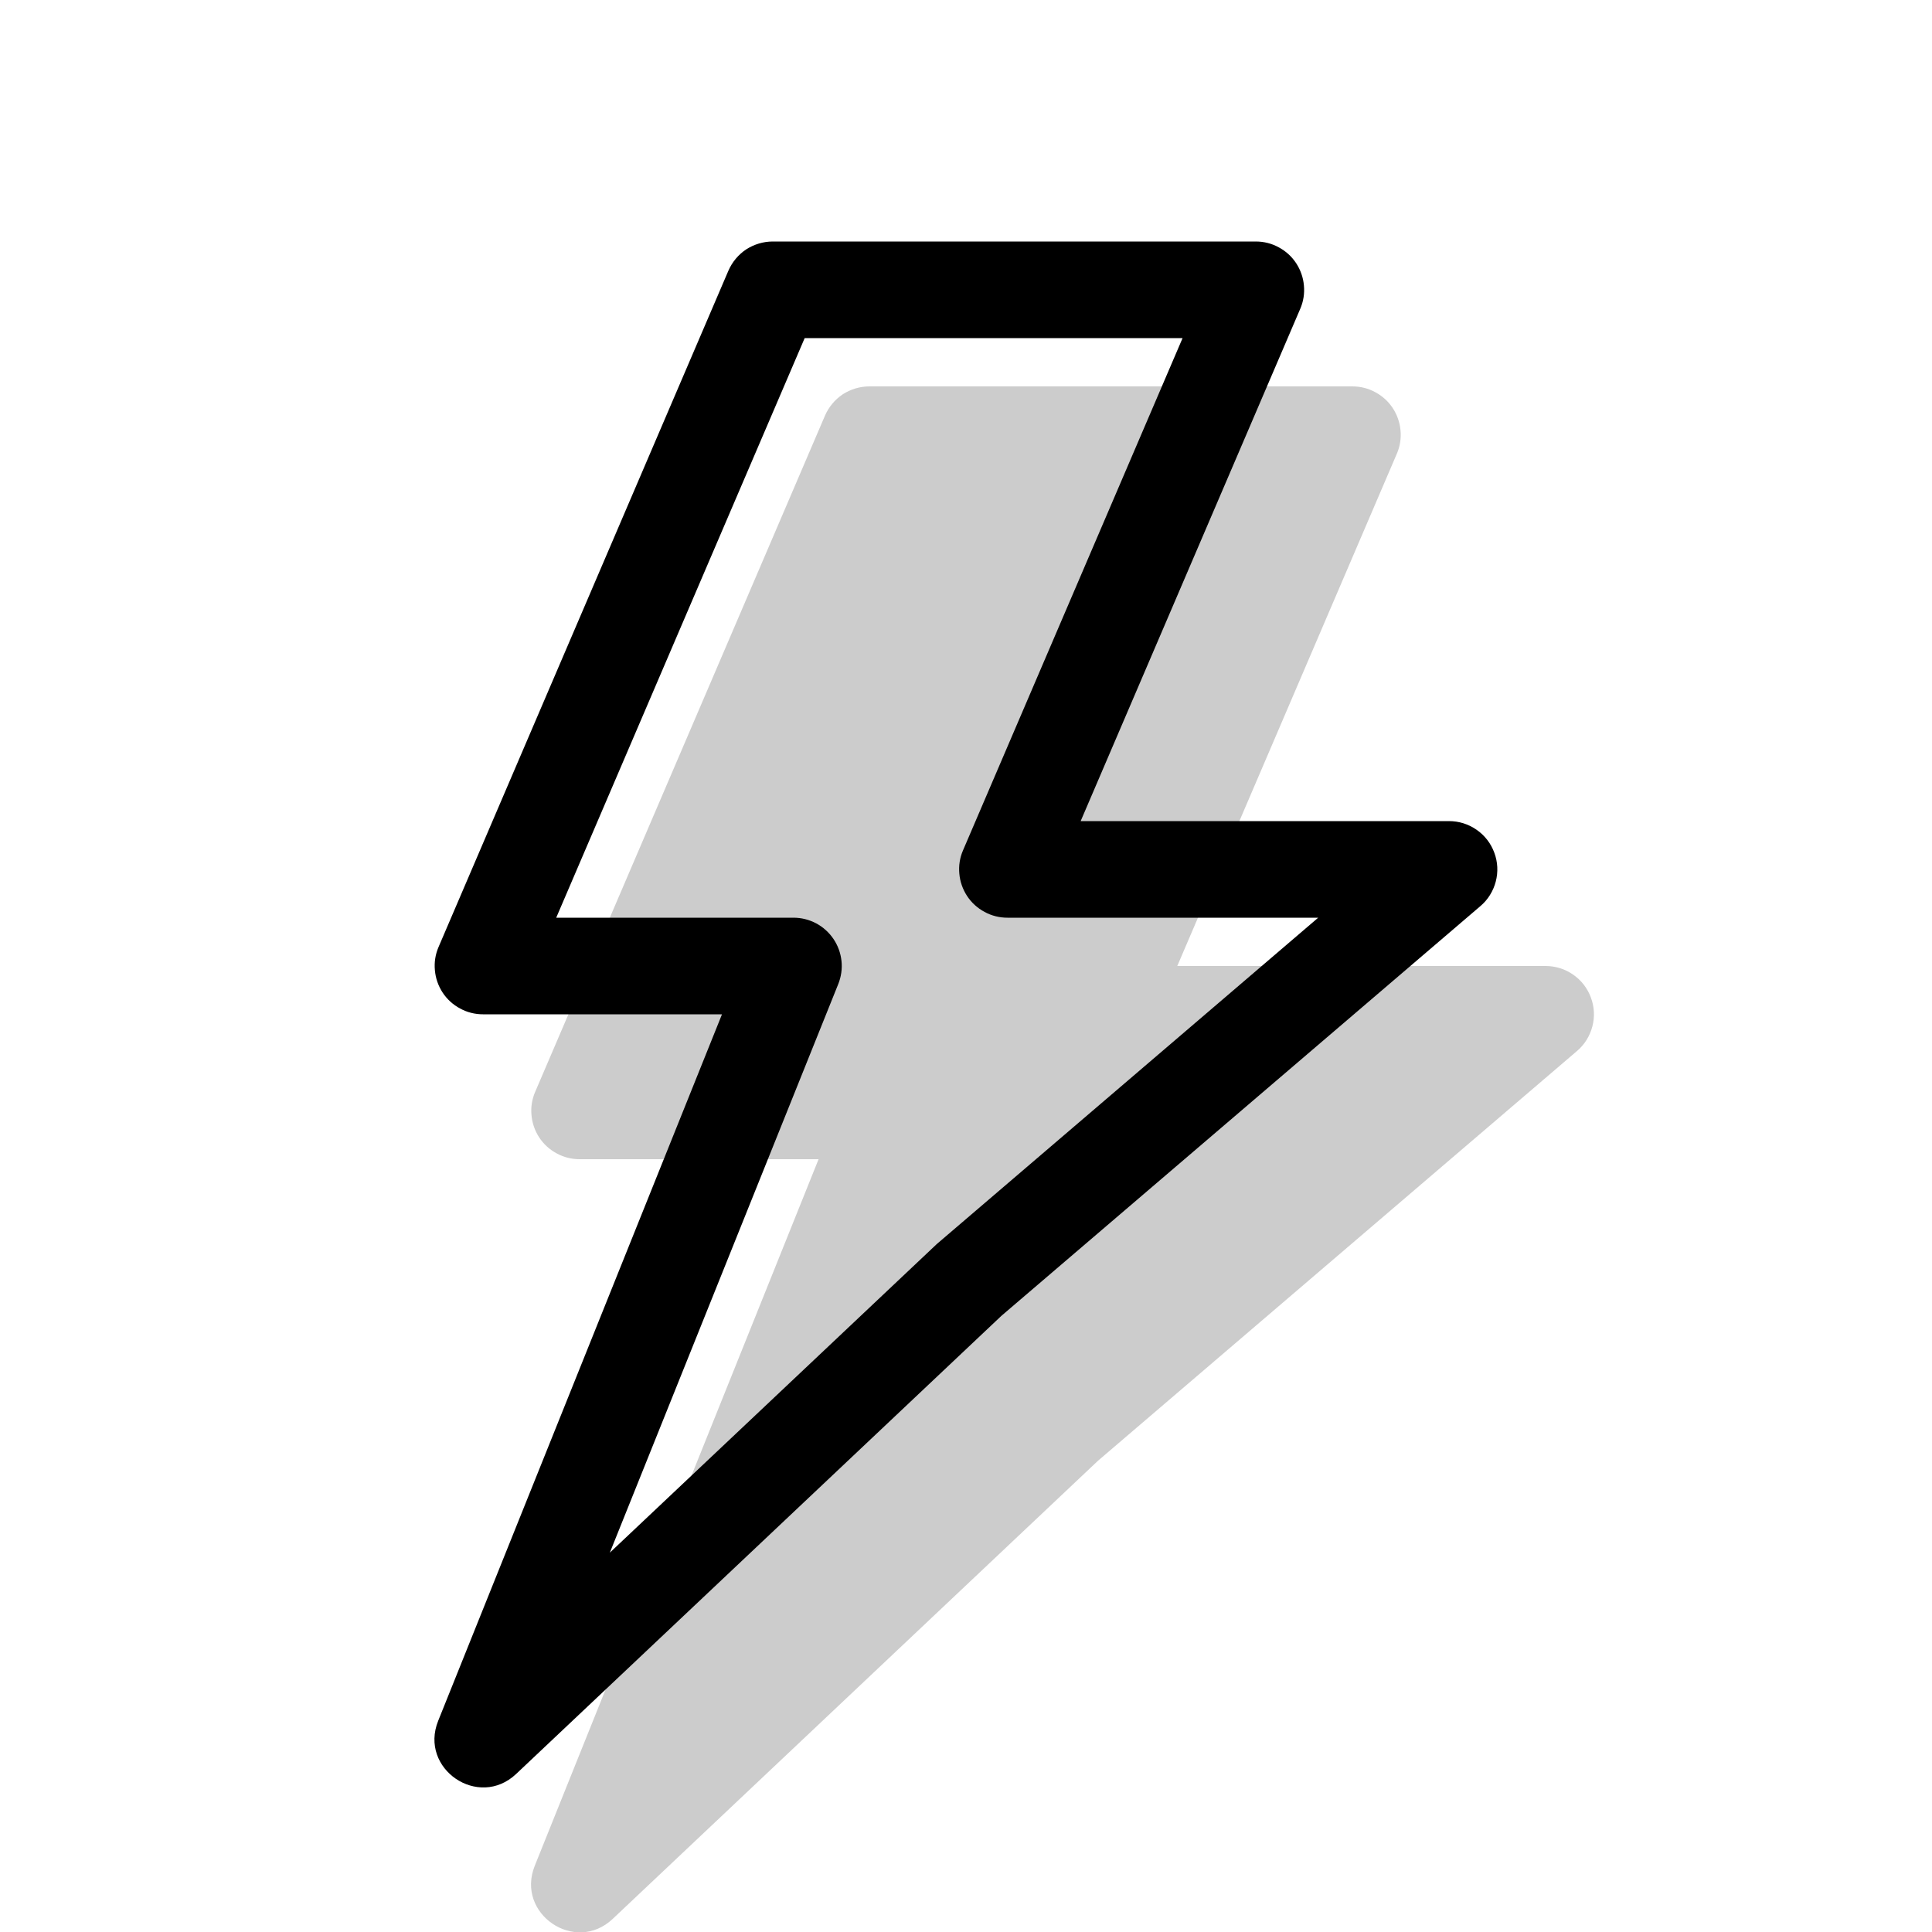 <svg width="20" height="20" viewBox="0 0 20 20" fill="none" xmlns="http://www.w3.org/2000/svg">
<g clip-path="url(#clip0_164_1916)">
<path opacity="0.2" d="M12.187 10H16C16.102 10 16.202 10.031 16.286 10.09C16.37 10.148 16.434 10.231 16.469 10.327C16.505 10.423 16.51 10.527 16.484 10.626C16.458 10.725 16.403 10.814 16.325 10.88L11.367 15.121L6.343 19.864C5.953 20.232 5.336 19.811 5.536 19.314L8.474 12H6C5.917 12 5.836 11.98 5.763 11.94C5.69 11.901 5.628 11.845 5.582 11.775C5.537 11.706 5.509 11.627 5.502 11.544C5.494 11.462 5.507 11.379 5.54 11.303L8.54 4.303C8.579 4.213 8.643 4.136 8.724 4.082C8.806 4.029 8.902 4 9 4H14C14.083 4 14.164 4.02 14.237 4.06C14.31 4.099 14.372 4.155 14.418 4.225C14.463 4.294 14.491 4.373 14.498 4.455C14.506 4.538 14.493 4.621 14.46 4.697L12.187 10Z" fill="black"/>
<path fill-rule="evenodd" clip-rule="evenodd" d="M15 8.5H11.187L13.46 3.197C13.493 3.121 13.506 3.038 13.498 2.955C13.491 2.873 13.463 2.794 13.418 2.725C13.372 2.655 13.31 2.599 13.237 2.56C13.164 2.52 13.083 2.5 13 2.5H8C7.902 2.5 7.806 2.529 7.724 2.582C7.643 2.636 7.579 2.713 7.54 2.803L4.54 9.803C4.507 9.879 4.494 9.962 4.502 10.044C4.509 10.127 4.537 10.206 4.582 10.275C4.628 10.345 4.69 10.401 4.763 10.44C4.836 10.48 4.917 10.5 5 10.5H7.474L4.536 17.814C4.336 18.311 4.953 18.732 5.343 18.364L10.367 13.621L15.325 9.38C15.403 9.314 15.458 9.225 15.484 9.126C15.51 9.027 15.505 8.923 15.469 8.827C15.434 8.731 15.37 8.648 15.286 8.59C15.202 8.531 15.102 8.5 15 8.5ZM10.429 9.5H13.646L9.698 12.878L6.313 16.073L8.678 10.186C8.708 10.11 8.72 10.028 8.711 9.947C8.702 9.865 8.674 9.788 8.628 9.72C8.582 9.652 8.521 9.597 8.448 9.558C8.376 9.52 8.296 9.5 8.214 9.5H5.758L8.33 3.5H12.242L9.969 8.803C9.936 8.879 9.923 8.962 9.931 9.045C9.938 9.127 9.966 9.206 10.011 9.275C10.057 9.345 10.119 9.401 10.192 9.44C10.265 9.48 10.346 9.5 10.429 9.5Z" fill="black"/>
</g>
<defs>
<clipPath id="clip0_164_1916">
<rect width="20" height="20" fill="white"/>
</clipPath>
</defs>
</svg>
